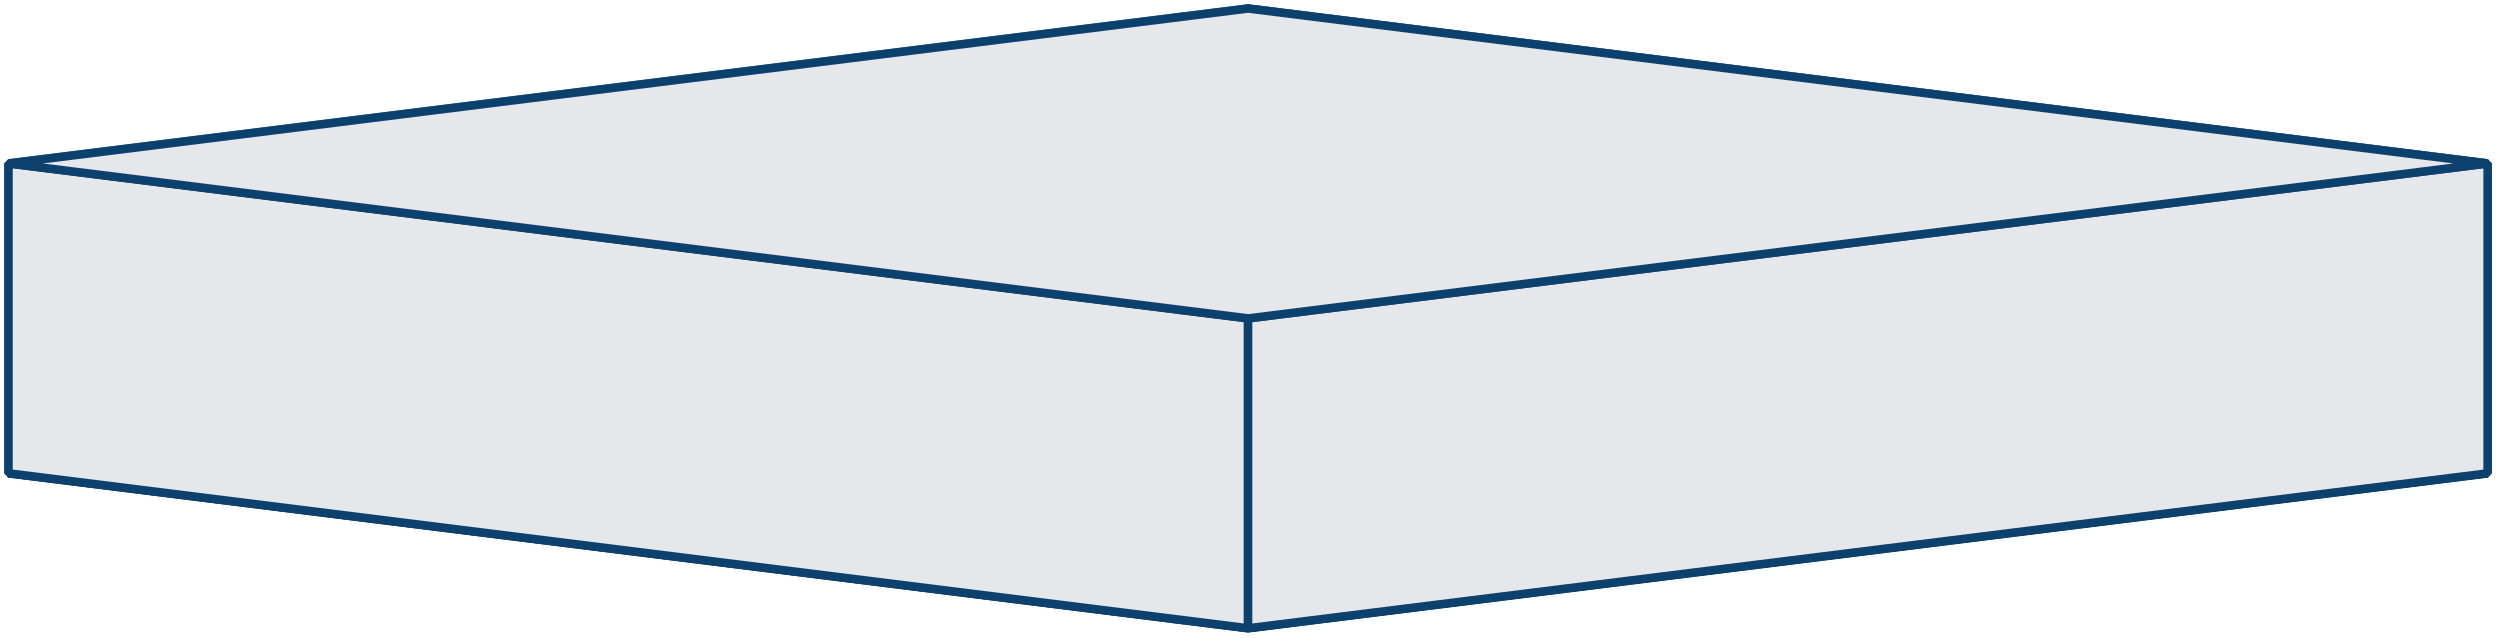 <svg width="294" height="75" viewBox="0 0 294 75" fill="none" xmlns="http://www.w3.org/2000/svg">
<g id="rectangularPrism">
<path id="Bottom" d="M292.545 55.665L146.772 37.443L1 55.665L146.772 73.886L292.545 55.665Z" fill="#4D4D4D" stroke="#0B416C" stroke-miterlimit="1"/>
<path id="Back" d="M292.545 55.665L146.772 37.443V1L292.545 19.222V55.665Z" fill="#999999" stroke="#0B416C" stroke-miterlimit="1"/>
<path id="Left" d="M146.772 37.443L1 55.665V19.222L146.772 1V37.443Z" fill="#999999" stroke="#0B416C" stroke-miterlimit="1"/>
<path id="Front" d="M146.772 73.886L1 55.664V19.221L146.772 37.443V73.886Z" fill="#E5E7EB" stroke="#0B416C" stroke-miterlimit="1"/>
<path id="Right" d="M146.772 73.886L292.545 55.664V19.221L146.772 37.443V73.886Z" fill="#E5E7EB" stroke="#0B416C" stroke-miterlimit="1"/>
<path id="Top" d="M292.545 19.222L146.772 1L1 19.222L146.772 37.443L292.545 19.222Z" fill="#E5E7EB" stroke="#0B416C" stroke-miterlimit="1"/>
</g>
</svg>
